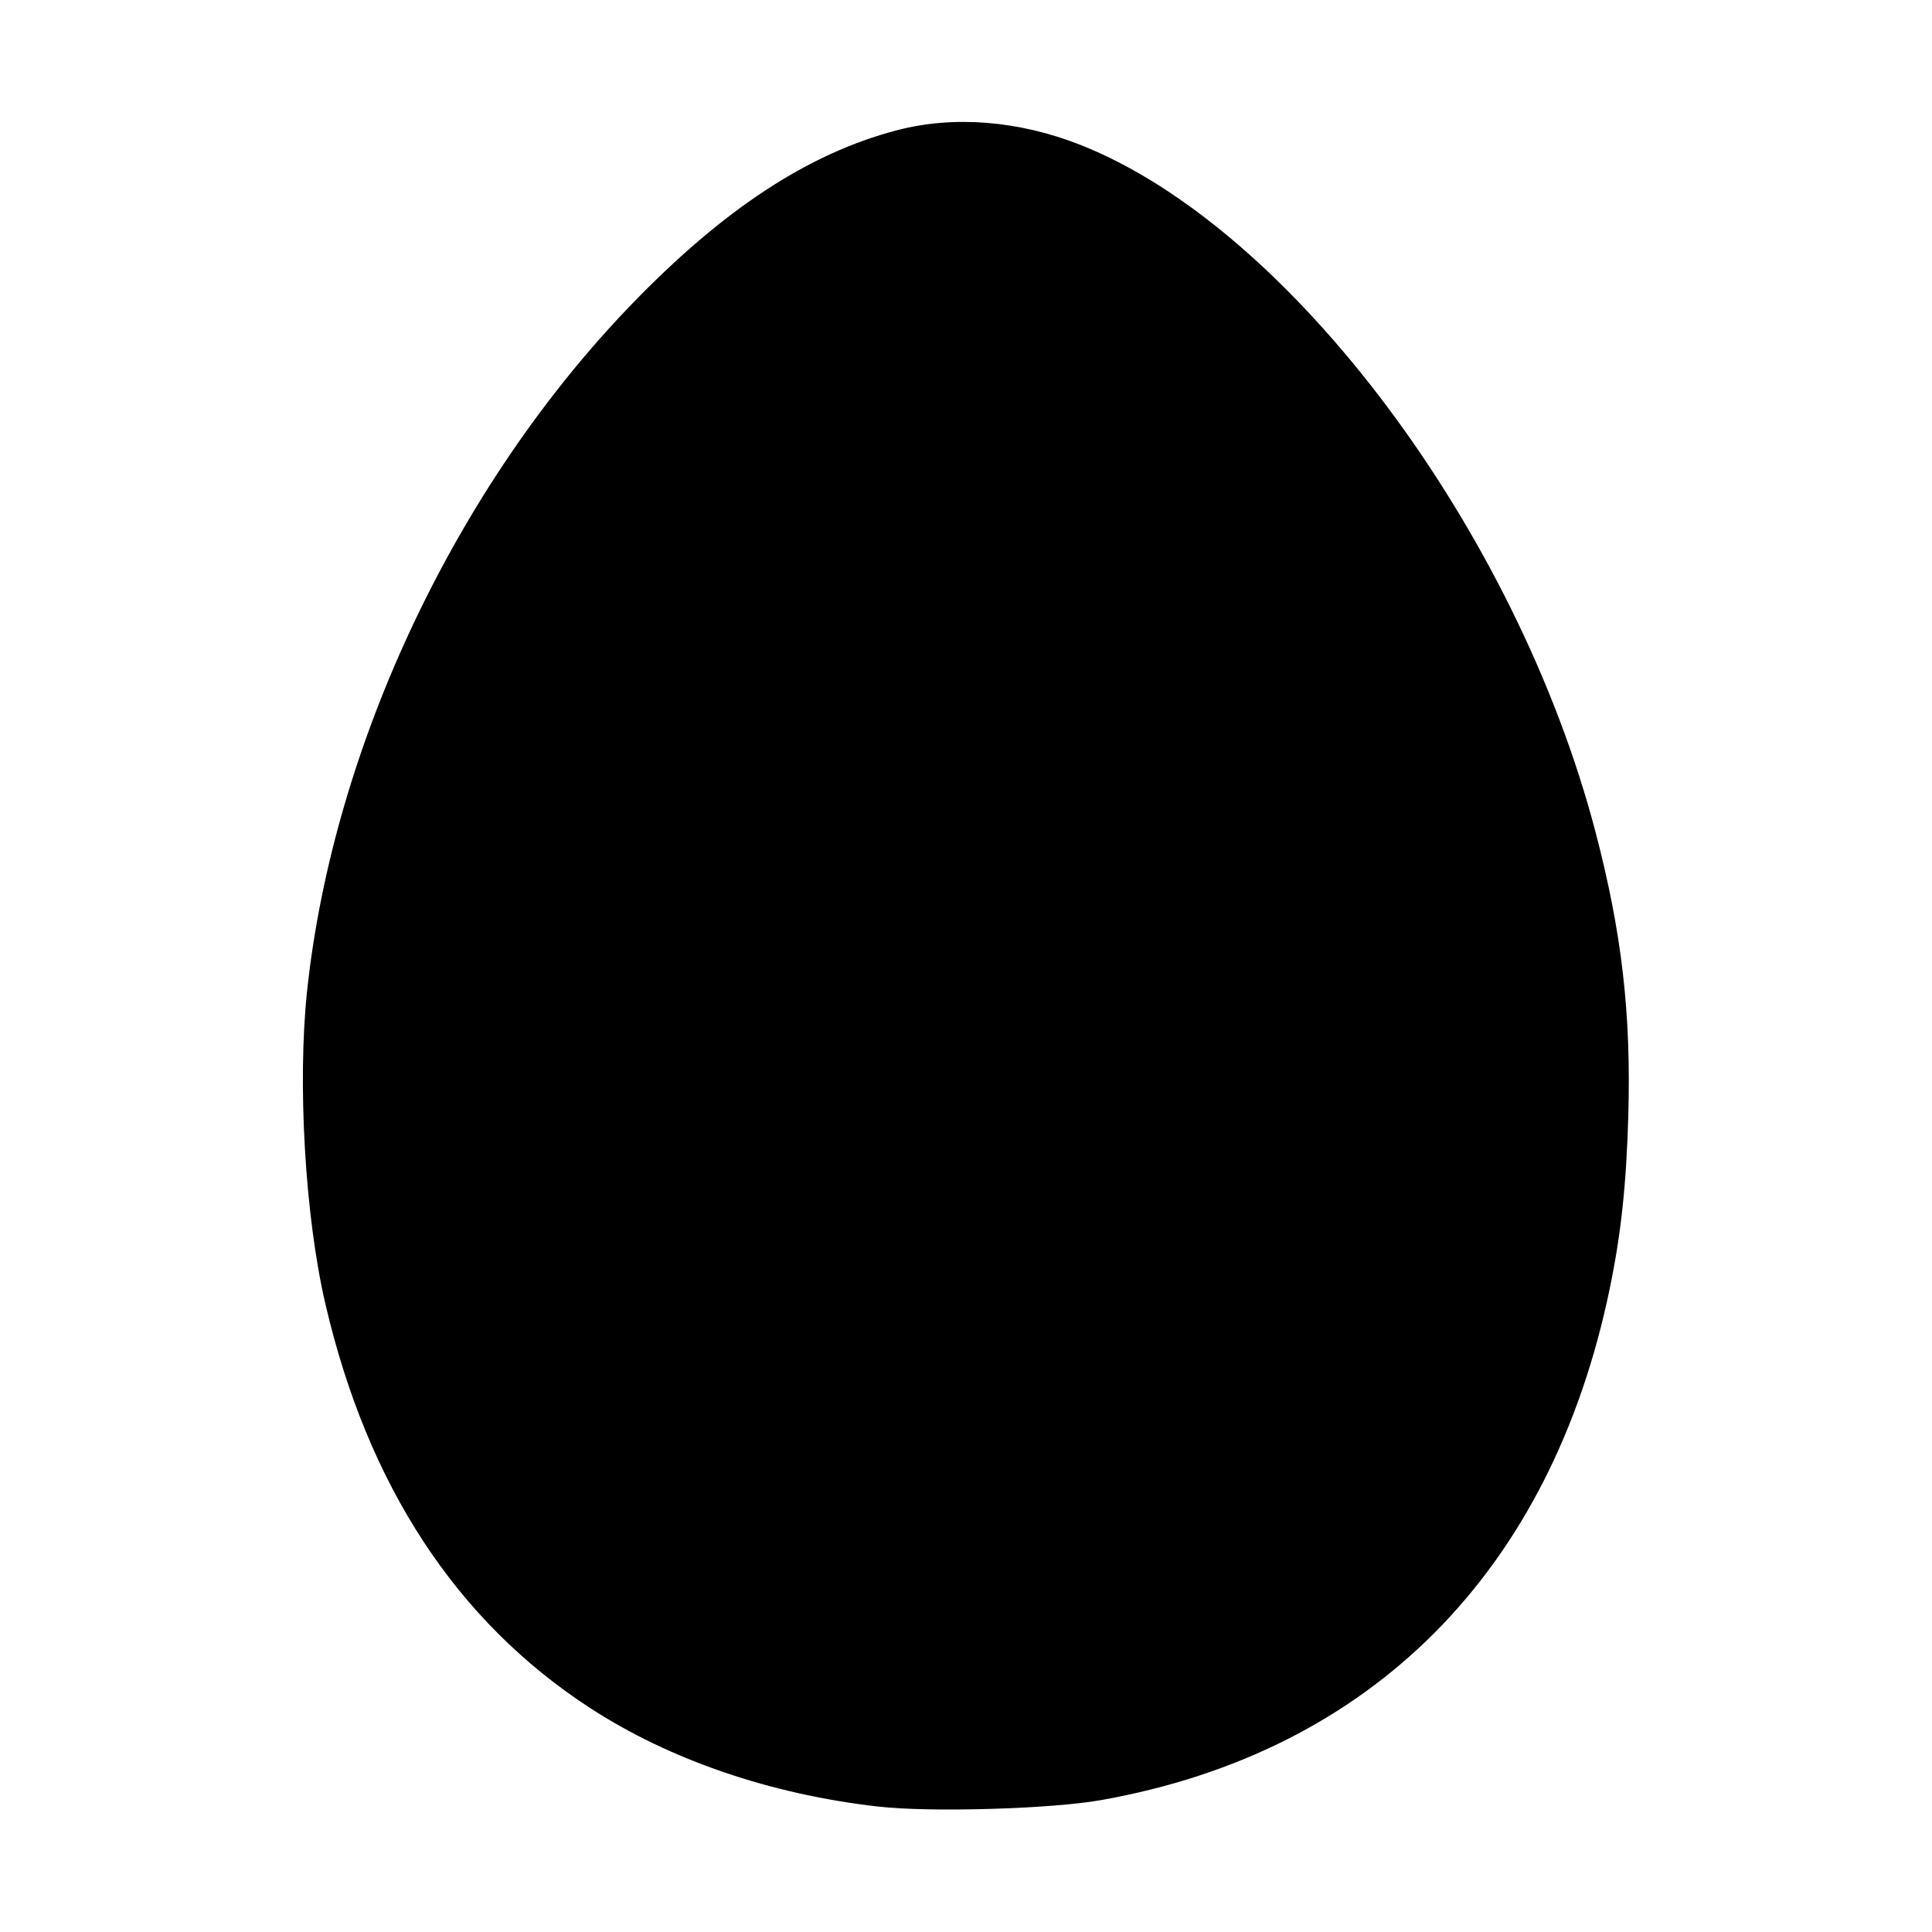 <svg xmlns="http://www.w3.org/2000/svg" width="512" height="512" viewBox="0 0 512 512"><path d="M237.653 34.528 C 214.148 40.702,191.687 55.458,167.253 80.777 C 120.902 128.809,88.367 197.640,81.404 262.400 C 78.772 286.878,80.836 322.388,86.240 345.600 C 97.438 393.705,120.943 429.587,156.342 452.616 C 177.538 466.405,204.210 475.527,232.815 478.770 C 246.612 480.334,278.600 479.395,291.840 477.038 C 363.588 464.263,411.146 416.383,426.631 341.333 C 429.610 326.895,430.993 313.966,431.516 295.659 C 432.287 268.656,429.806 247.155,422.855 220.587 C 401.904 140.510,341.833 60.333,286.369 38.416 C 269.990 31.944,252.735 30.566,237.653 34.528 " stroke="none" fill="black" fill-rule="evenodd"></path></svg>